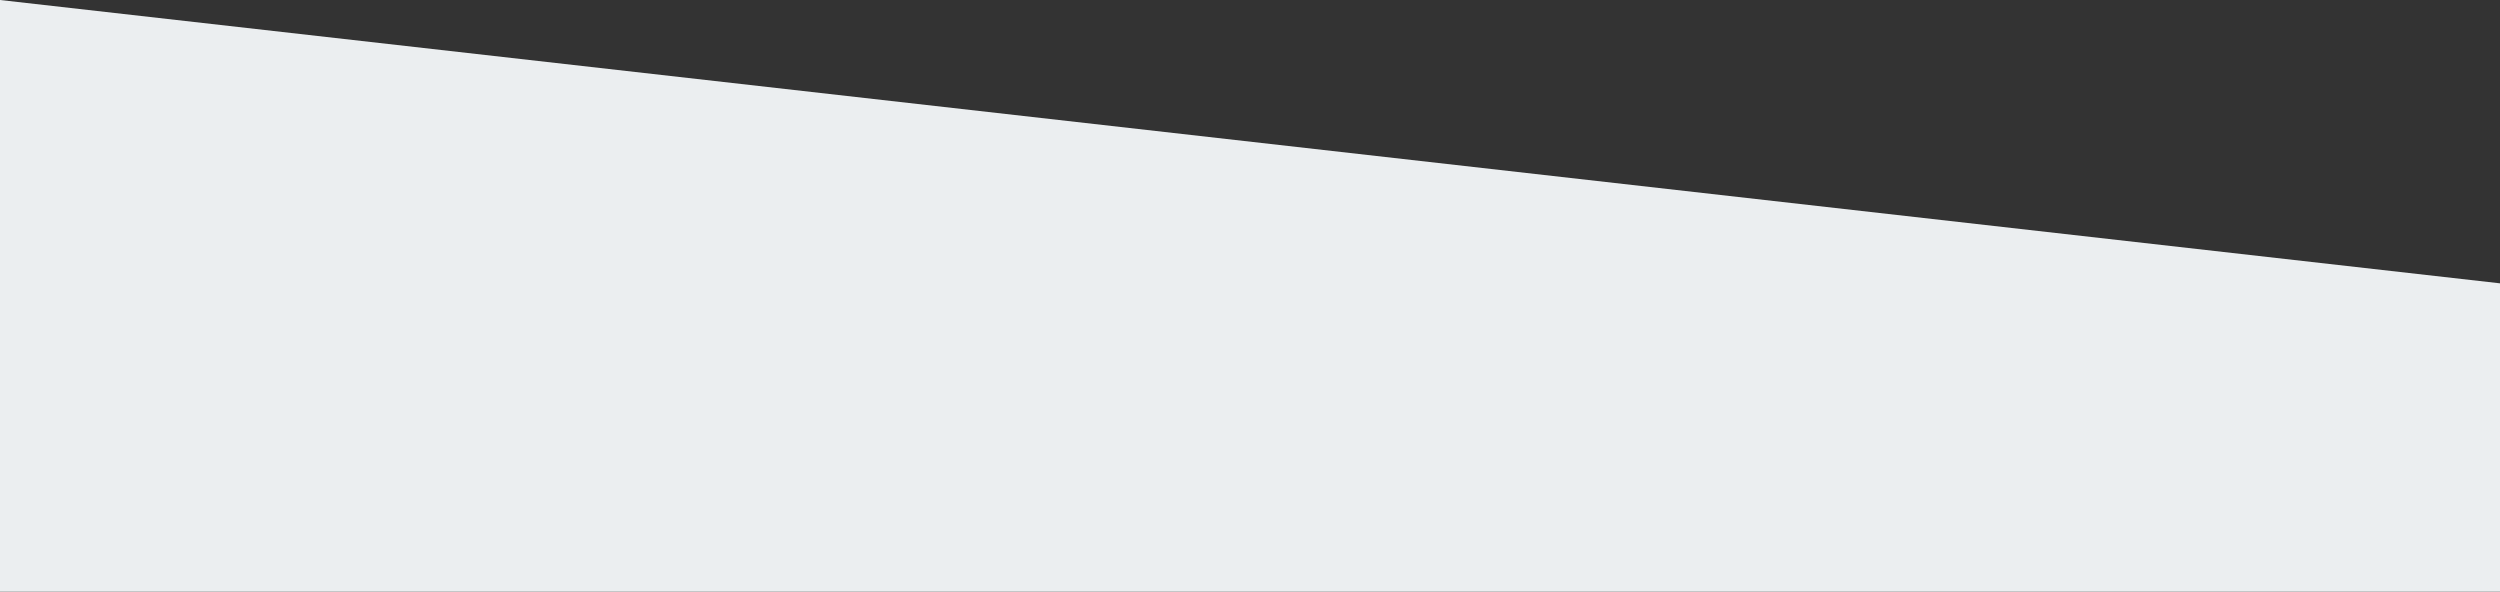 <svg xmlns="http://www.w3.org/2000/svg" width="300" height="71" viewBox="0 0 300 71">
  <rect x="0" y="0" width="300" height="71" fill="#333333" stroke="none"/>
  <defs>
    <style>
      .cls-1 {
        fill: #ebeef0;
        fill-rule: evenodd;
      }
    </style>
  </defs>
  <path id="bar" class="cls-1" d="M0,0L300,34V91H0V0Z"/>
</svg>
